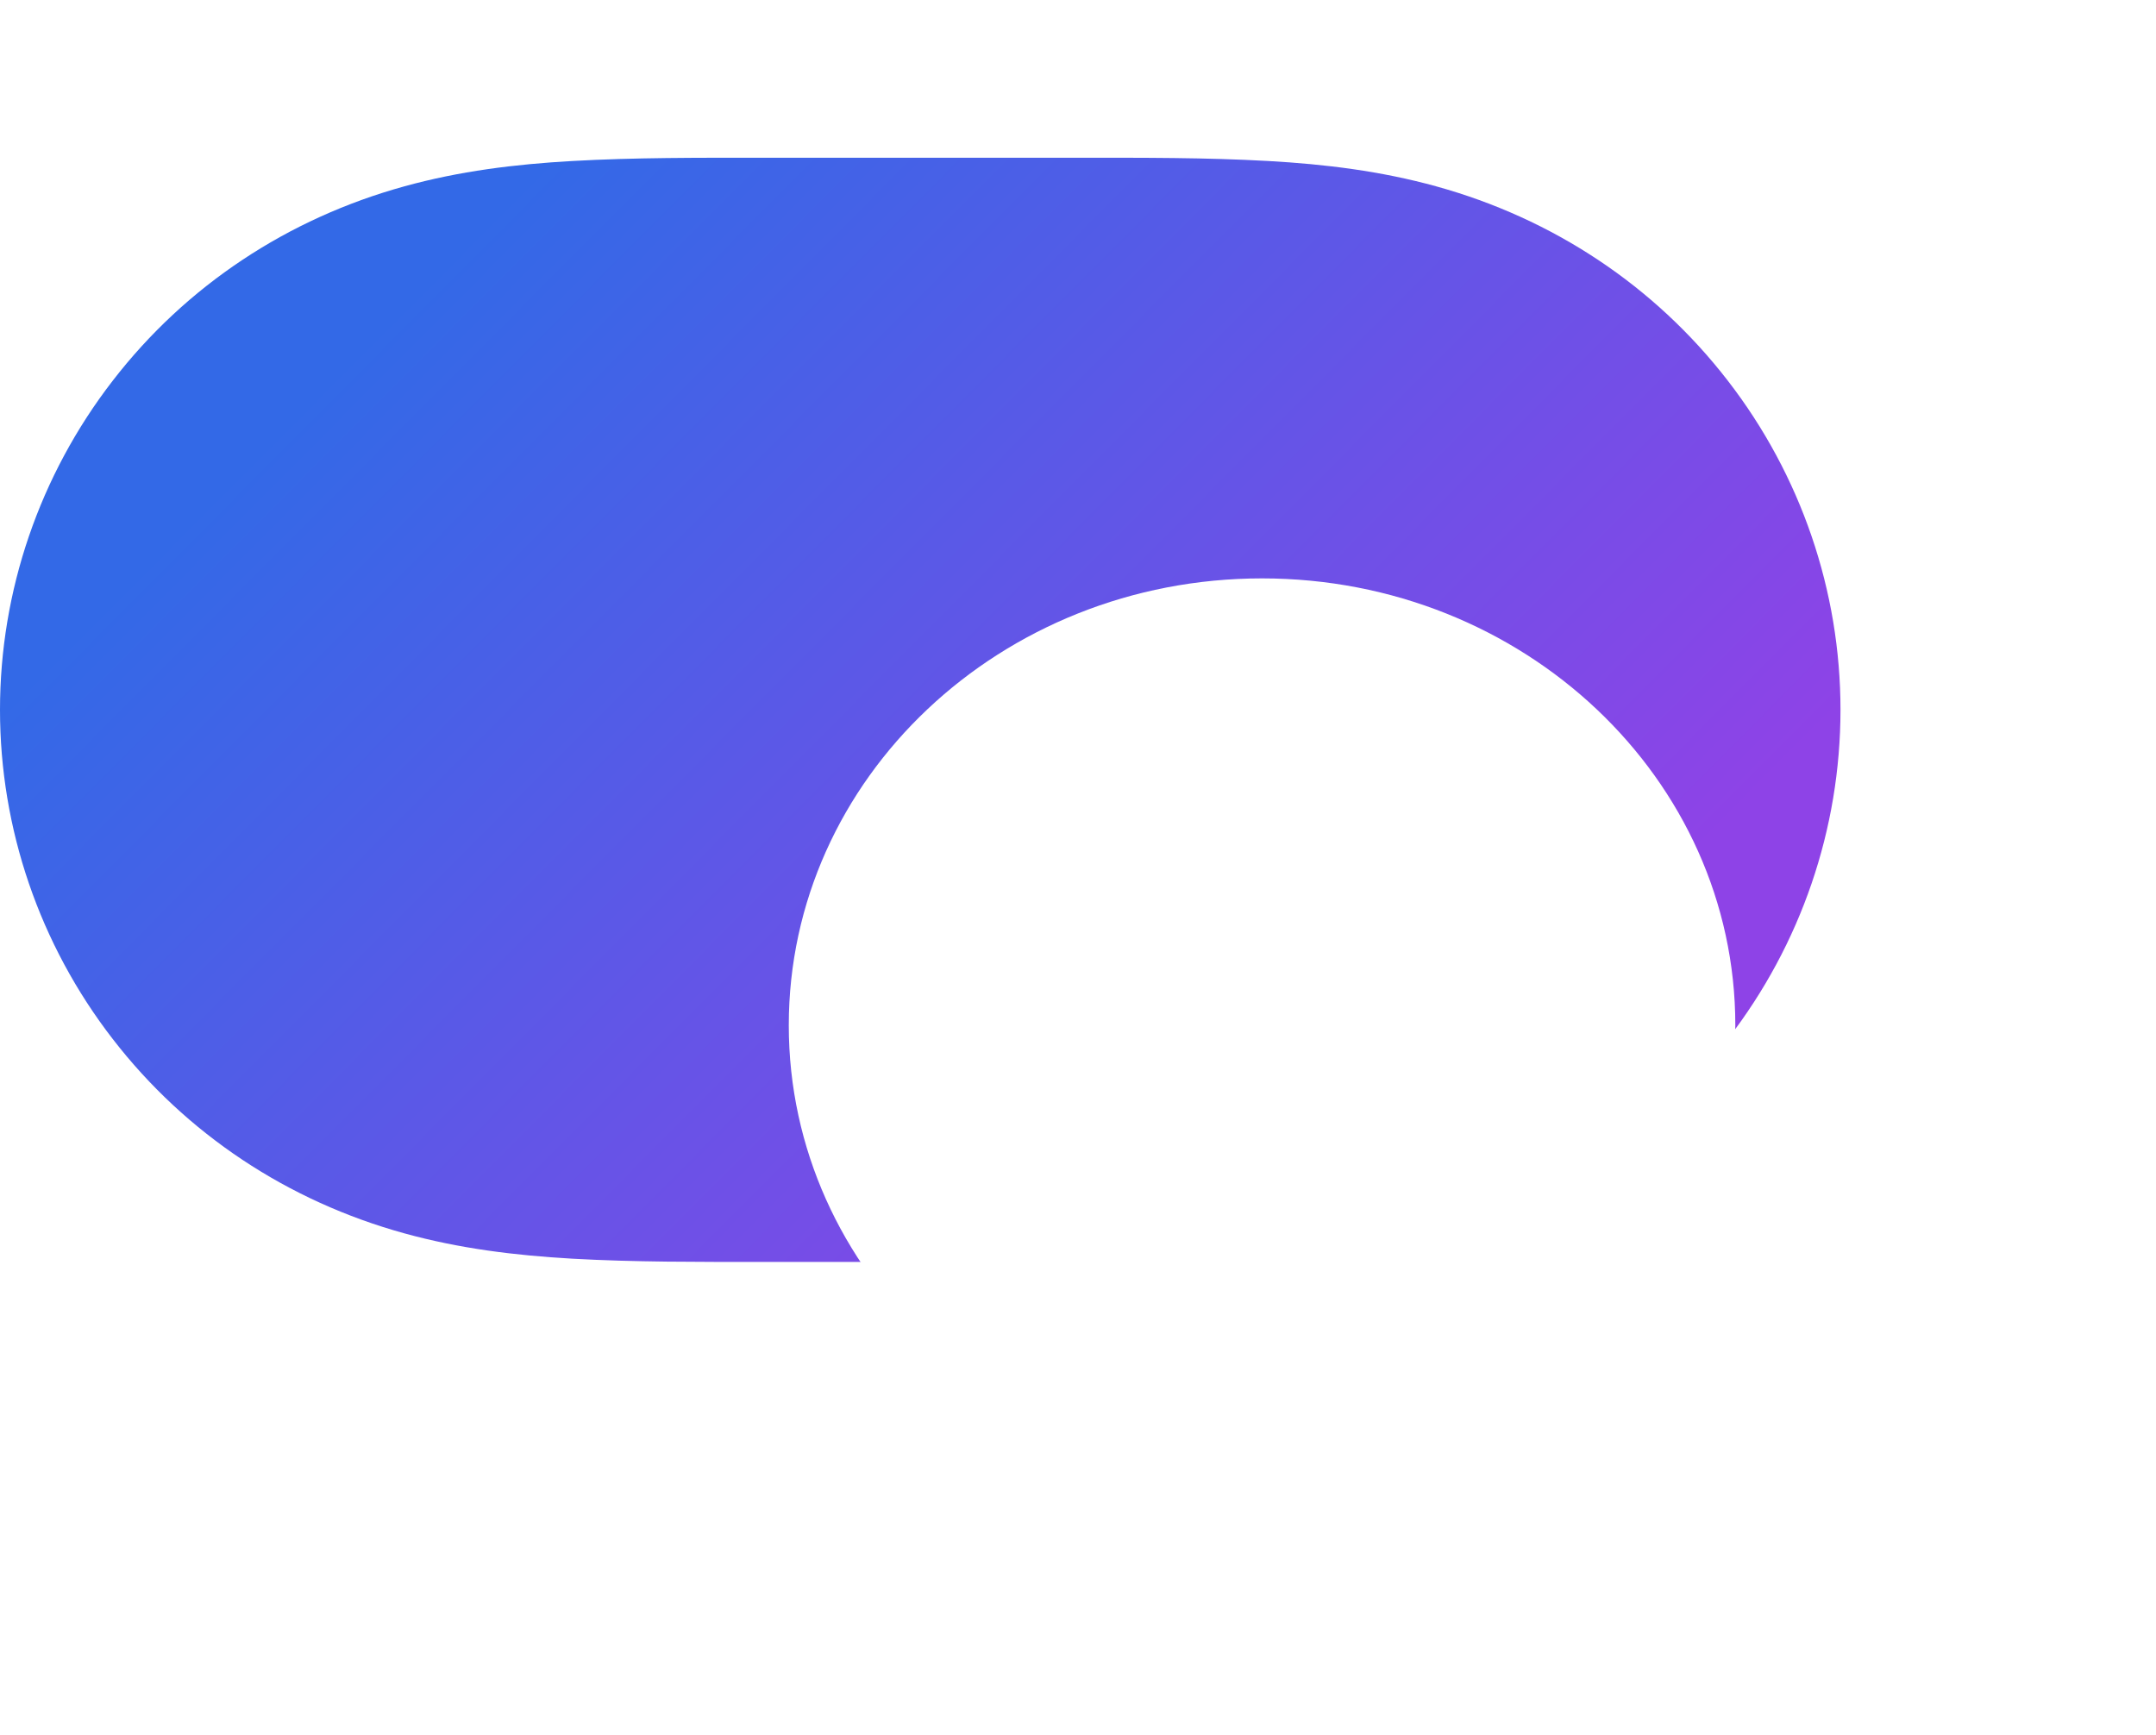 <svg width="41" height="33" viewBox="0 0 41 33" fill="none" xmlns="http://www.w3.org/2000/svg">
<path fill-rule="evenodd" clip-rule="evenodd" d="M10.882 3.062C12.076 2.995 13.269 3 14.463 3C14.472 3 20.514 3 20.514 3C21.732 3 22.924 2.995 24.118 3.062C25.203 3.123 26.26 3.253 27.312 3.544C29.526 4.155 31.46 5.431 32.858 7.241C34.248 9.039 35 11.239 35 13.499C35 15.762 34.248 17.962 32.858 19.759C31.46 21.568 29.526 22.845 27.312 23.456C26.26 23.747 25.203 23.876 24.118 23.938C22.924 24.005 21.732 23.999 20.538 23.999C20.529 23.999 14.485 24 14.485 24C13.269 23.999 12.076 24.005 10.882 23.938C9.798 23.876 8.741 23.747 7.689 23.456C5.474 22.845 3.54 21.568 2.143 19.759C0.753 17.962 0 15.762 0 13.5C0 11.239 0.753 9.039 2.143 7.241C3.54 5.431 5.474 4.155 7.689 3.544C8.741 3.253 9.798 3.123 10.882 3.062Z" fill="url(#paint0_linear_1071_852)"/>
<g filter="url(#filter0_dd_1071_852)">
<path fill-rule="evenodd" clip-rule="evenodd" d="M24 22C28.971 22 33 18.194 33 13.5C33 8.806 28.971 5 24 5C19.029 5 15 8.806 15 13.5C15 18.194 19.029 22 24 22Z" fill="white"/>
</g>
<defs>
<filter id="filter0_dd_1071_852" x="7" y="0" width="34" height="33" filterUnits="userSpaceOnUse" color-interpolation-filters="sRGB">
<feFlood flood-opacity="0" result="BackgroundImageFix"/>
<feColorMatrix in="SourceAlpha" type="matrix" values="0 0 0 0 0 0 0 0 0 0 0 0 0 0 0 0 0 0 127 0" result="hardAlpha"/>
<feOffset dy="3"/>
<feGaussianBlur stdDeviation="0.5"/>
<feColorMatrix type="matrix" values="0 0 0 0 0 0 0 0 0 0 0 0 0 0 0 0 0 0 0.06 0"/>
<feBlend mode="normal" in2="BackgroundImageFix" result="effect1_dropShadow_1071_852"/>
<feColorMatrix in="SourceAlpha" type="matrix" values="0 0 0 0 0 0 0 0 0 0 0 0 0 0 0 0 0 0 127 0" result="hardAlpha"/>
<feOffset dy="3"/>
<feGaussianBlur stdDeviation="4"/>
<feColorMatrix type="matrix" values="0 0 0 0 0 0 0 0 0 0 0 0 0 0 0 0 0 0 0.15 0"/>
<feBlend mode="normal" in2="effect1_dropShadow_1071_852" result="effect2_dropShadow_1071_852"/>
<feBlend mode="normal" in="SourceGraphic" in2="effect2_dropShadow_1071_852" result="shape"/>
</filter>
<linearGradient id="paint0_linear_1071_852" x1="-8.8559e-07" y1="13.5" x2="17.604" y2="31" gradientUnits="userSpaceOnUse">
<stop stop-color="#3369E7"/>
<stop offset="1" stop-color="#8E43E7"/>
</linearGradient>
</defs>
</svg>

